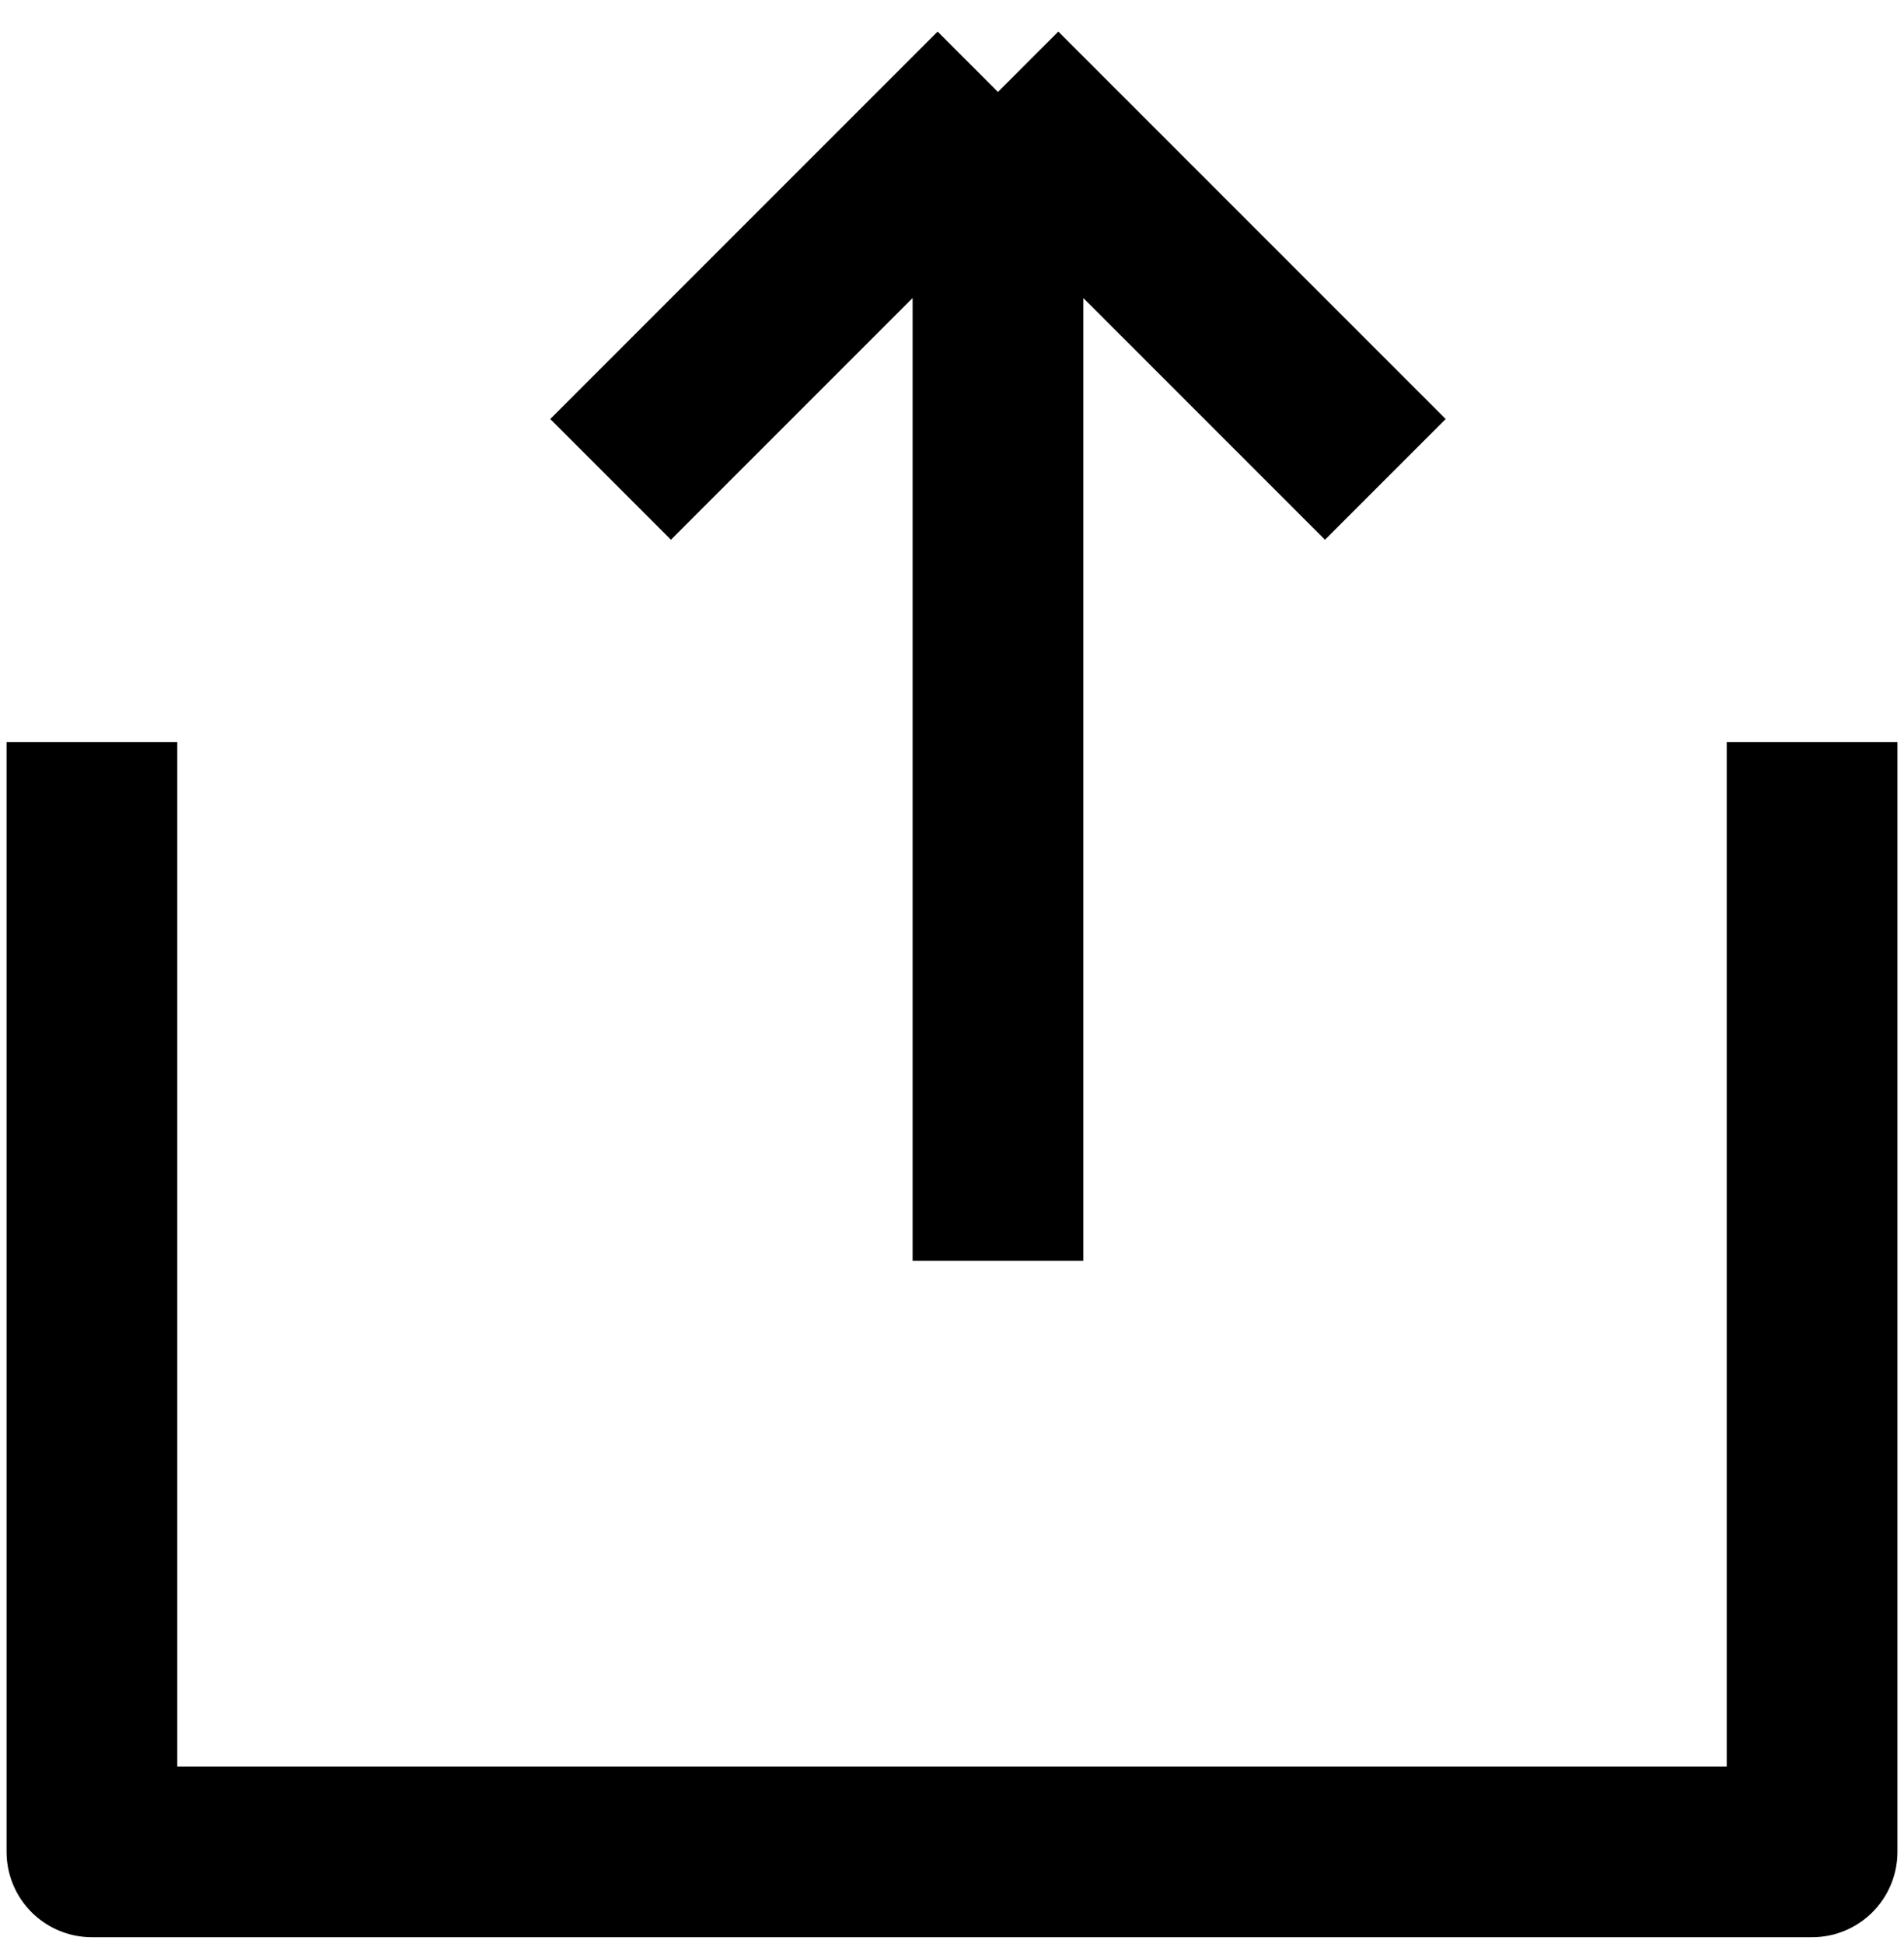 <svg width="145" height="148" viewBox="0 0 145 148" fill="none" xmlns="http://www.w3.org/2000/svg">
<path d="M7 56.5V141H138V56.5M76 7C64.48 18.52 46.5 36.5 46.5 36.5M76 7L105.5 36.5M76 7V96" stroke="black" stroke-width="13" stroke-linejoin="round"/>
</svg>

